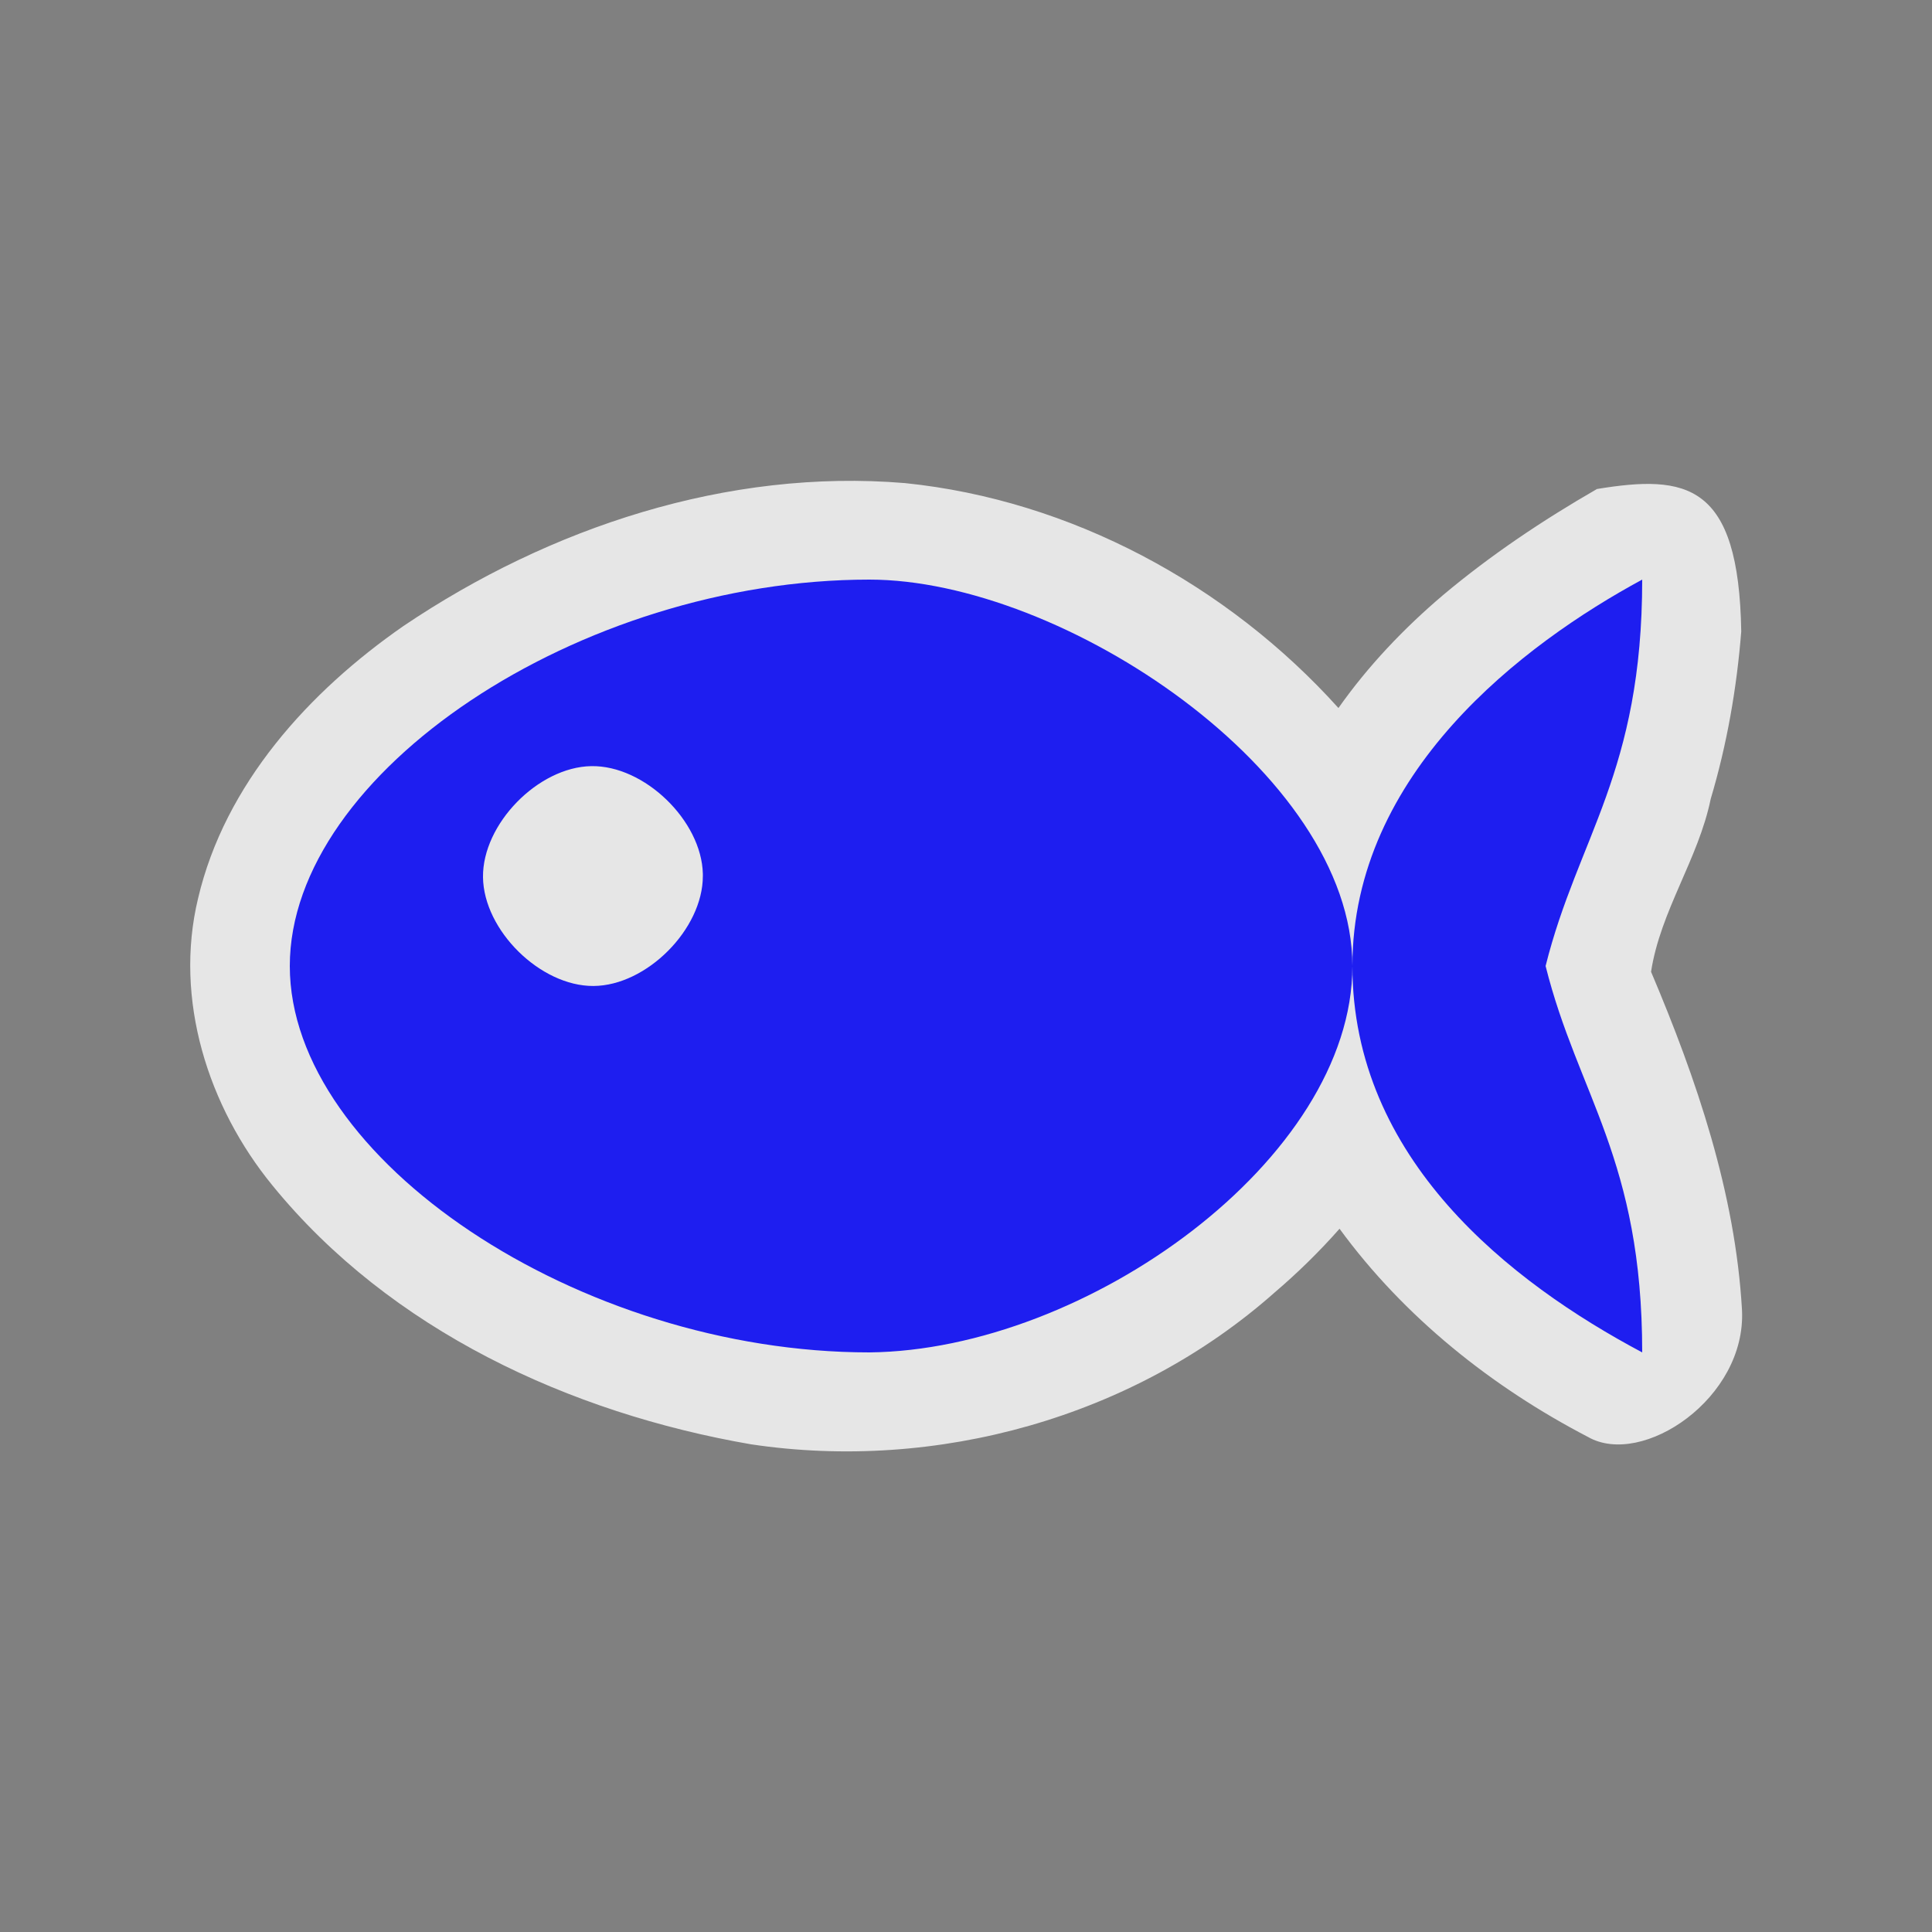 <?xml version="1.0" encoding="UTF-8" standalone="no"?>
<svg xmlns:rdf="http://www.w3.org/1999/02/22-rdf-syntax-ns#" xmlns="http://www.w3.org/2000/svg" height="580" width="580" version="1.0" xmlns:cc="http://creativecommons.org/ns#" xmlns:dc="http://purl.org/dc/elements/1.1/">
 <rect width="100%" height="100%" fill="#808080" stroke="none"/>
 <title>seafood</title>
 <path opacity=".8" d="m479.39 146.82c-16.23 9.348-31.848 19.802-46.18 31.832-11.764 9.993-22.501 21.267-31.4 33.901-33.35-37.028-80.334-62.433-130.11-67.522-53.241-4.446-106.72 13.301-150.58 42.902-28.366 19.687-53.585 47.413-61.664 81.794-7.29 30.265 2.983 62.534 22.371 86.197 35.396 43.42 89.244 68.263 143.61 77.666 55.677 8.344 114.86-8.056 157.16-45.525 6.953-5.926 13.498-12.335 19.541-19.186 19.361 26.468 45.604 47.428 74.631 62.528 16.238 9.254 47.577-11.635 46.188-38.191-2.009-35.126-13.638-69.245-27.296-101.48 2.812-18.306 14.195-33.793 17.909-51.894 4.877-16.372 7.824-33.257 9.166-50.282-0.74-44.57-16.41-47.17-43.35-42.75z" fill="#fff"/>
 <path d="m261 174c-87 0-174 58-174 116s87 116 174 116c65.056-0.661 145-58 145-116s-87-116-145-116zm145 116c0 58 47.397 94.952 87 116 0-58-19.333-77.333-29-116 9.667-38.667 29-58 29-116-35.627 19.281-87 58-87 116zm-228.51-60c15.952-0.285 33.138 16.37 33.51 32.32v0.679c0 15.95-16.88 32.907-32.83 33-15.95 0.095-32.983-16.71-33.17-32.659-0.189-15.951 16.54-33.061 32.49-33.34z" fill="#1e1ef0"/>
</svg>
